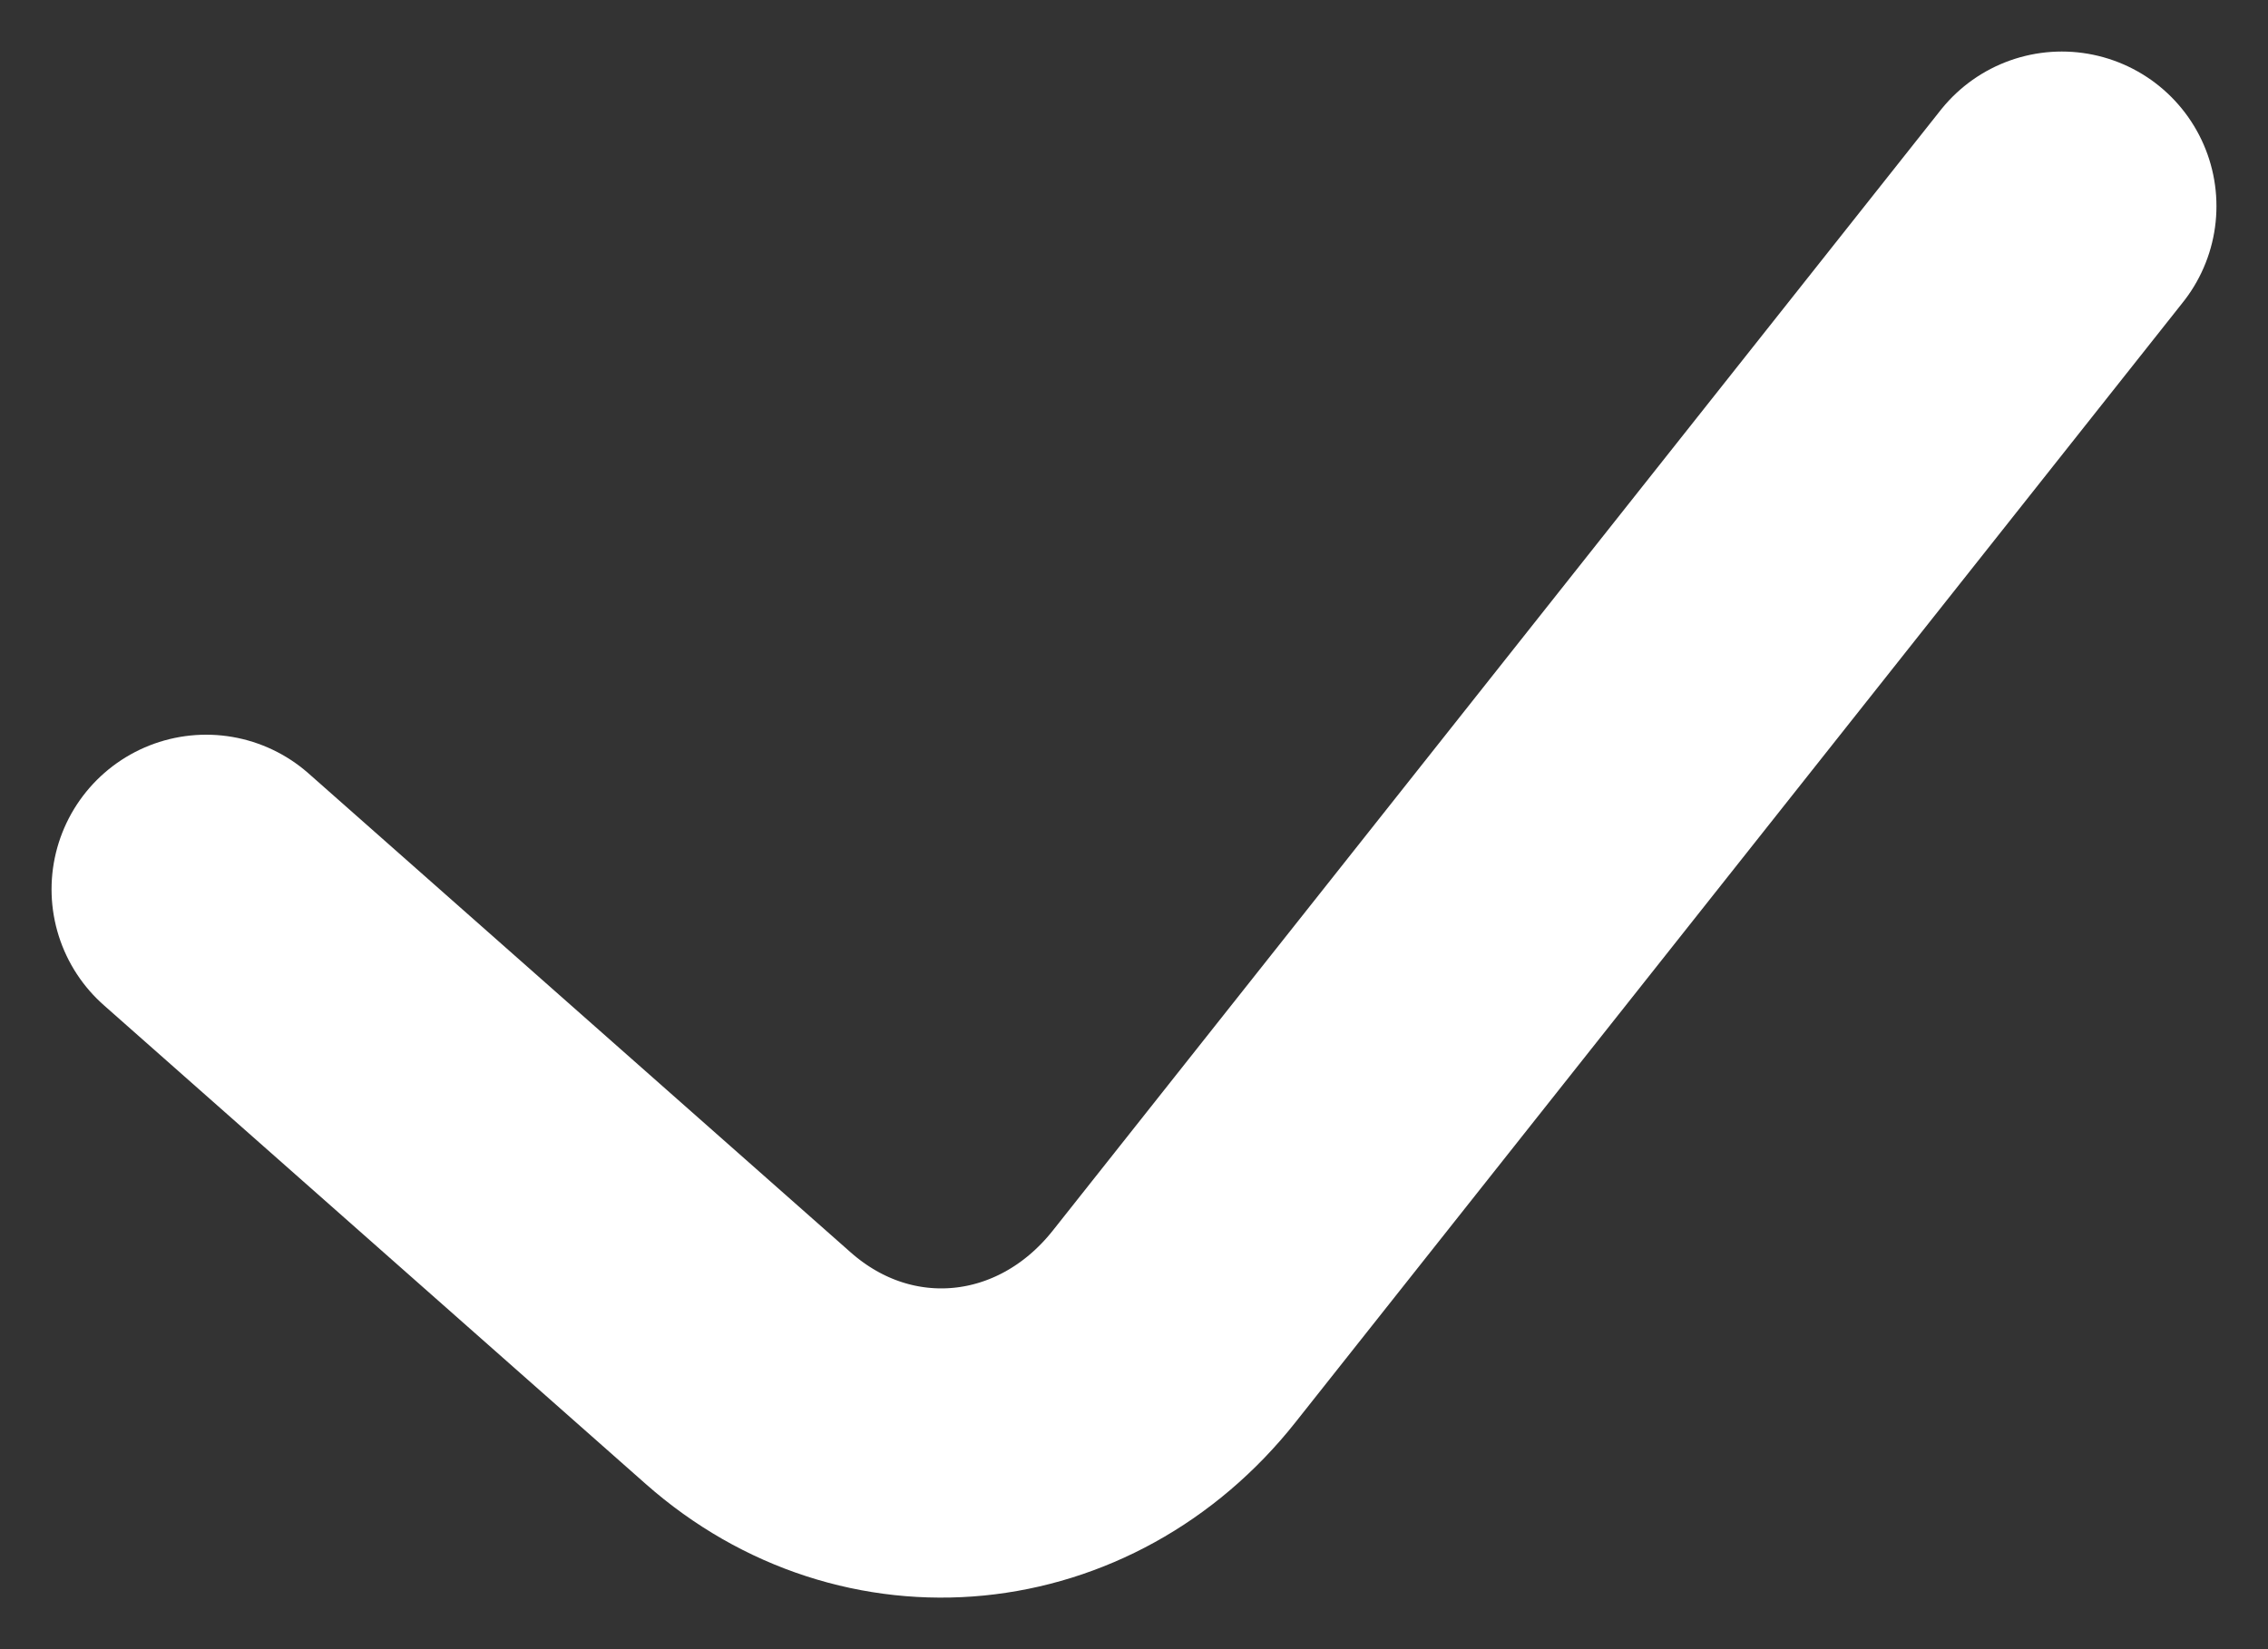 <svg width="11" height="8" viewBox="0 0 11 8" fill="none" xmlns="http://www.w3.org/2000/svg">
<rect x="0" y="0" width="11" height="8" fill="#333333" stroke="none"/>
<path d="M1 4.314L3.629 6.637C4.256 7.191 5.167 7.101 5.695 6.434L10 1" stroke="white" stroke-width="1.5" stroke-linecap="round" stroke-linejoin="round"/>
</svg>
